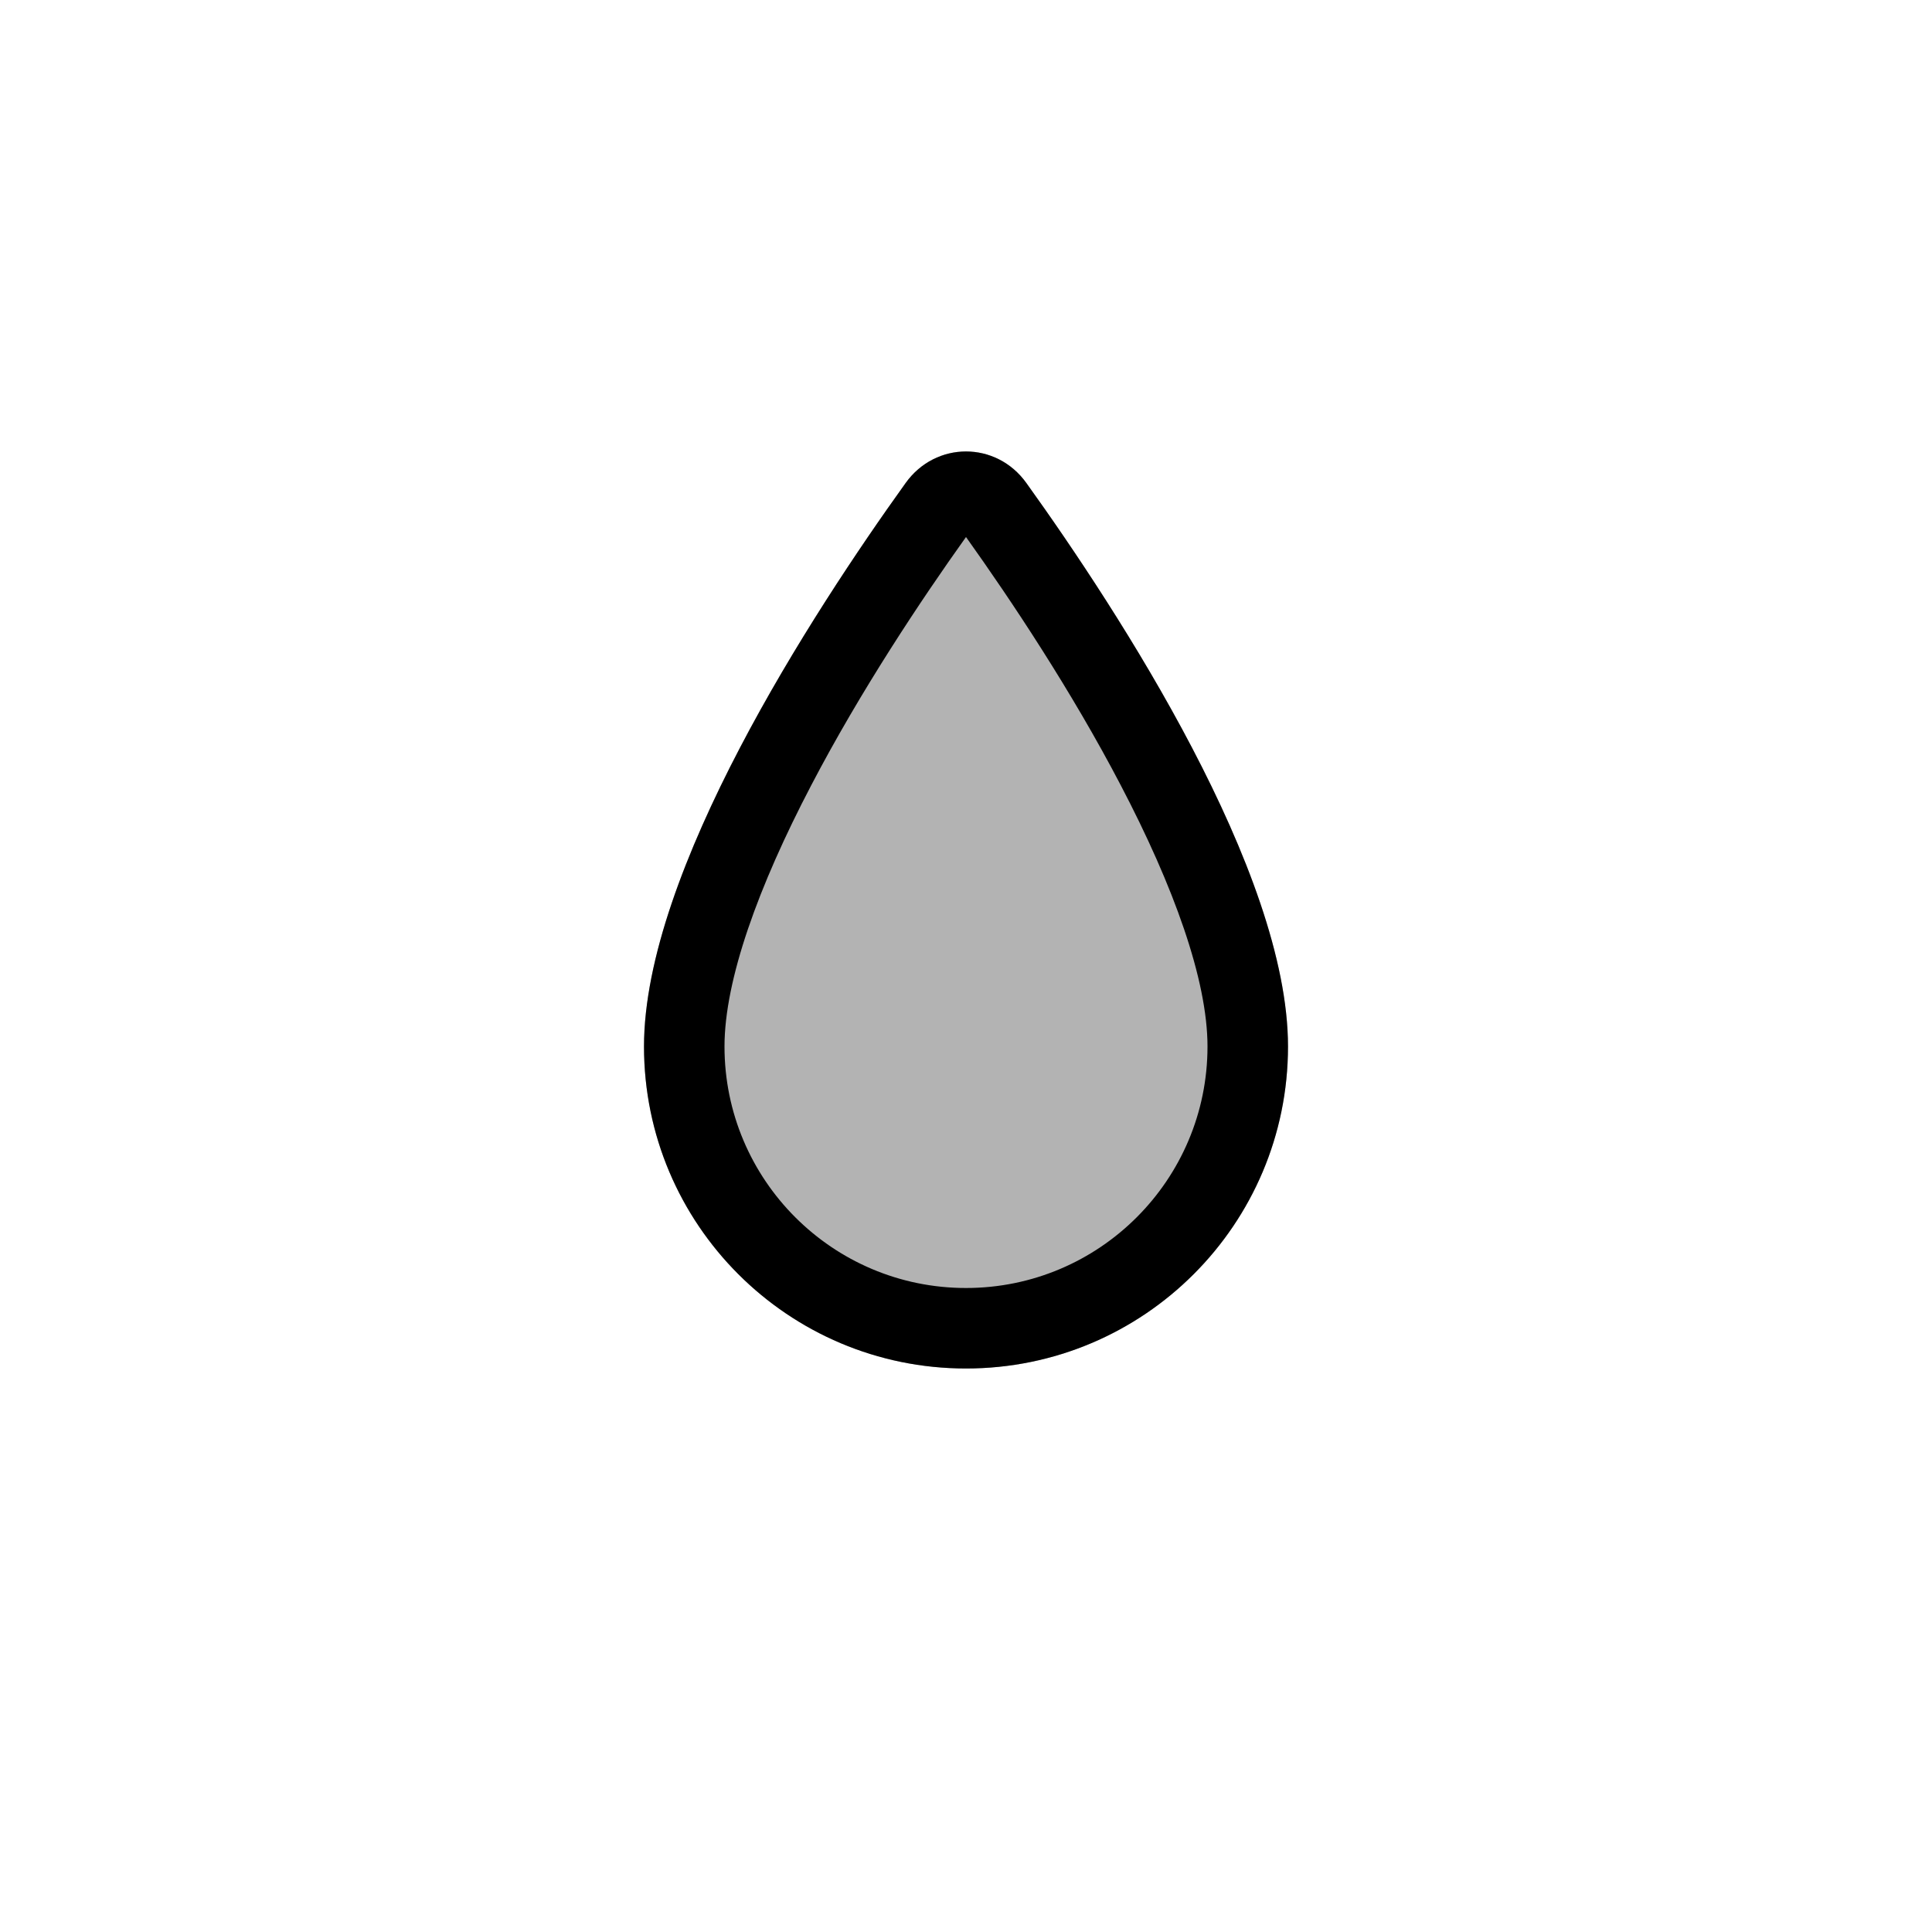 <svg width="24" height="24" viewBox="0 0 24 24" fill="none" xmlns="http://www.w3.org/2000/svg">
<path d="M16 13C16 15.209 14.209 17 12 17C9.791 17 8 15.209 8 13C8 10.829 10.093 7.612 11.251 5.999C11.625 5.478 12.375 5.478 12.749 5.999C13.907 7.612 16 10.829 16 13Z" fill="currentColor" fill-opacity="0.3" />
<path fill-rule="evenodd" clip-rule="evenodd" d="M12 16C13.657 16 15 14.656 15 13C15 12.173 14.58 11.011 13.922 9.754C13.309 8.58 12.56 7.456 12 6.671C11.44 7.456 10.691 8.58 10.078 9.754C9.42 11.011 9 12.173 9 13C9 14.656 10.343 16 12 16ZM12 17C14.209 17 16 15.209 16 13C16 10.829 13.907 7.612 12.749 5.999C12.375 5.478 11.625 5.478 11.251 5.999C10.093 7.612 8 10.829 8 13C8 15.209 9.791 17 12 17Z" fill="currentColor" />
</svg>
